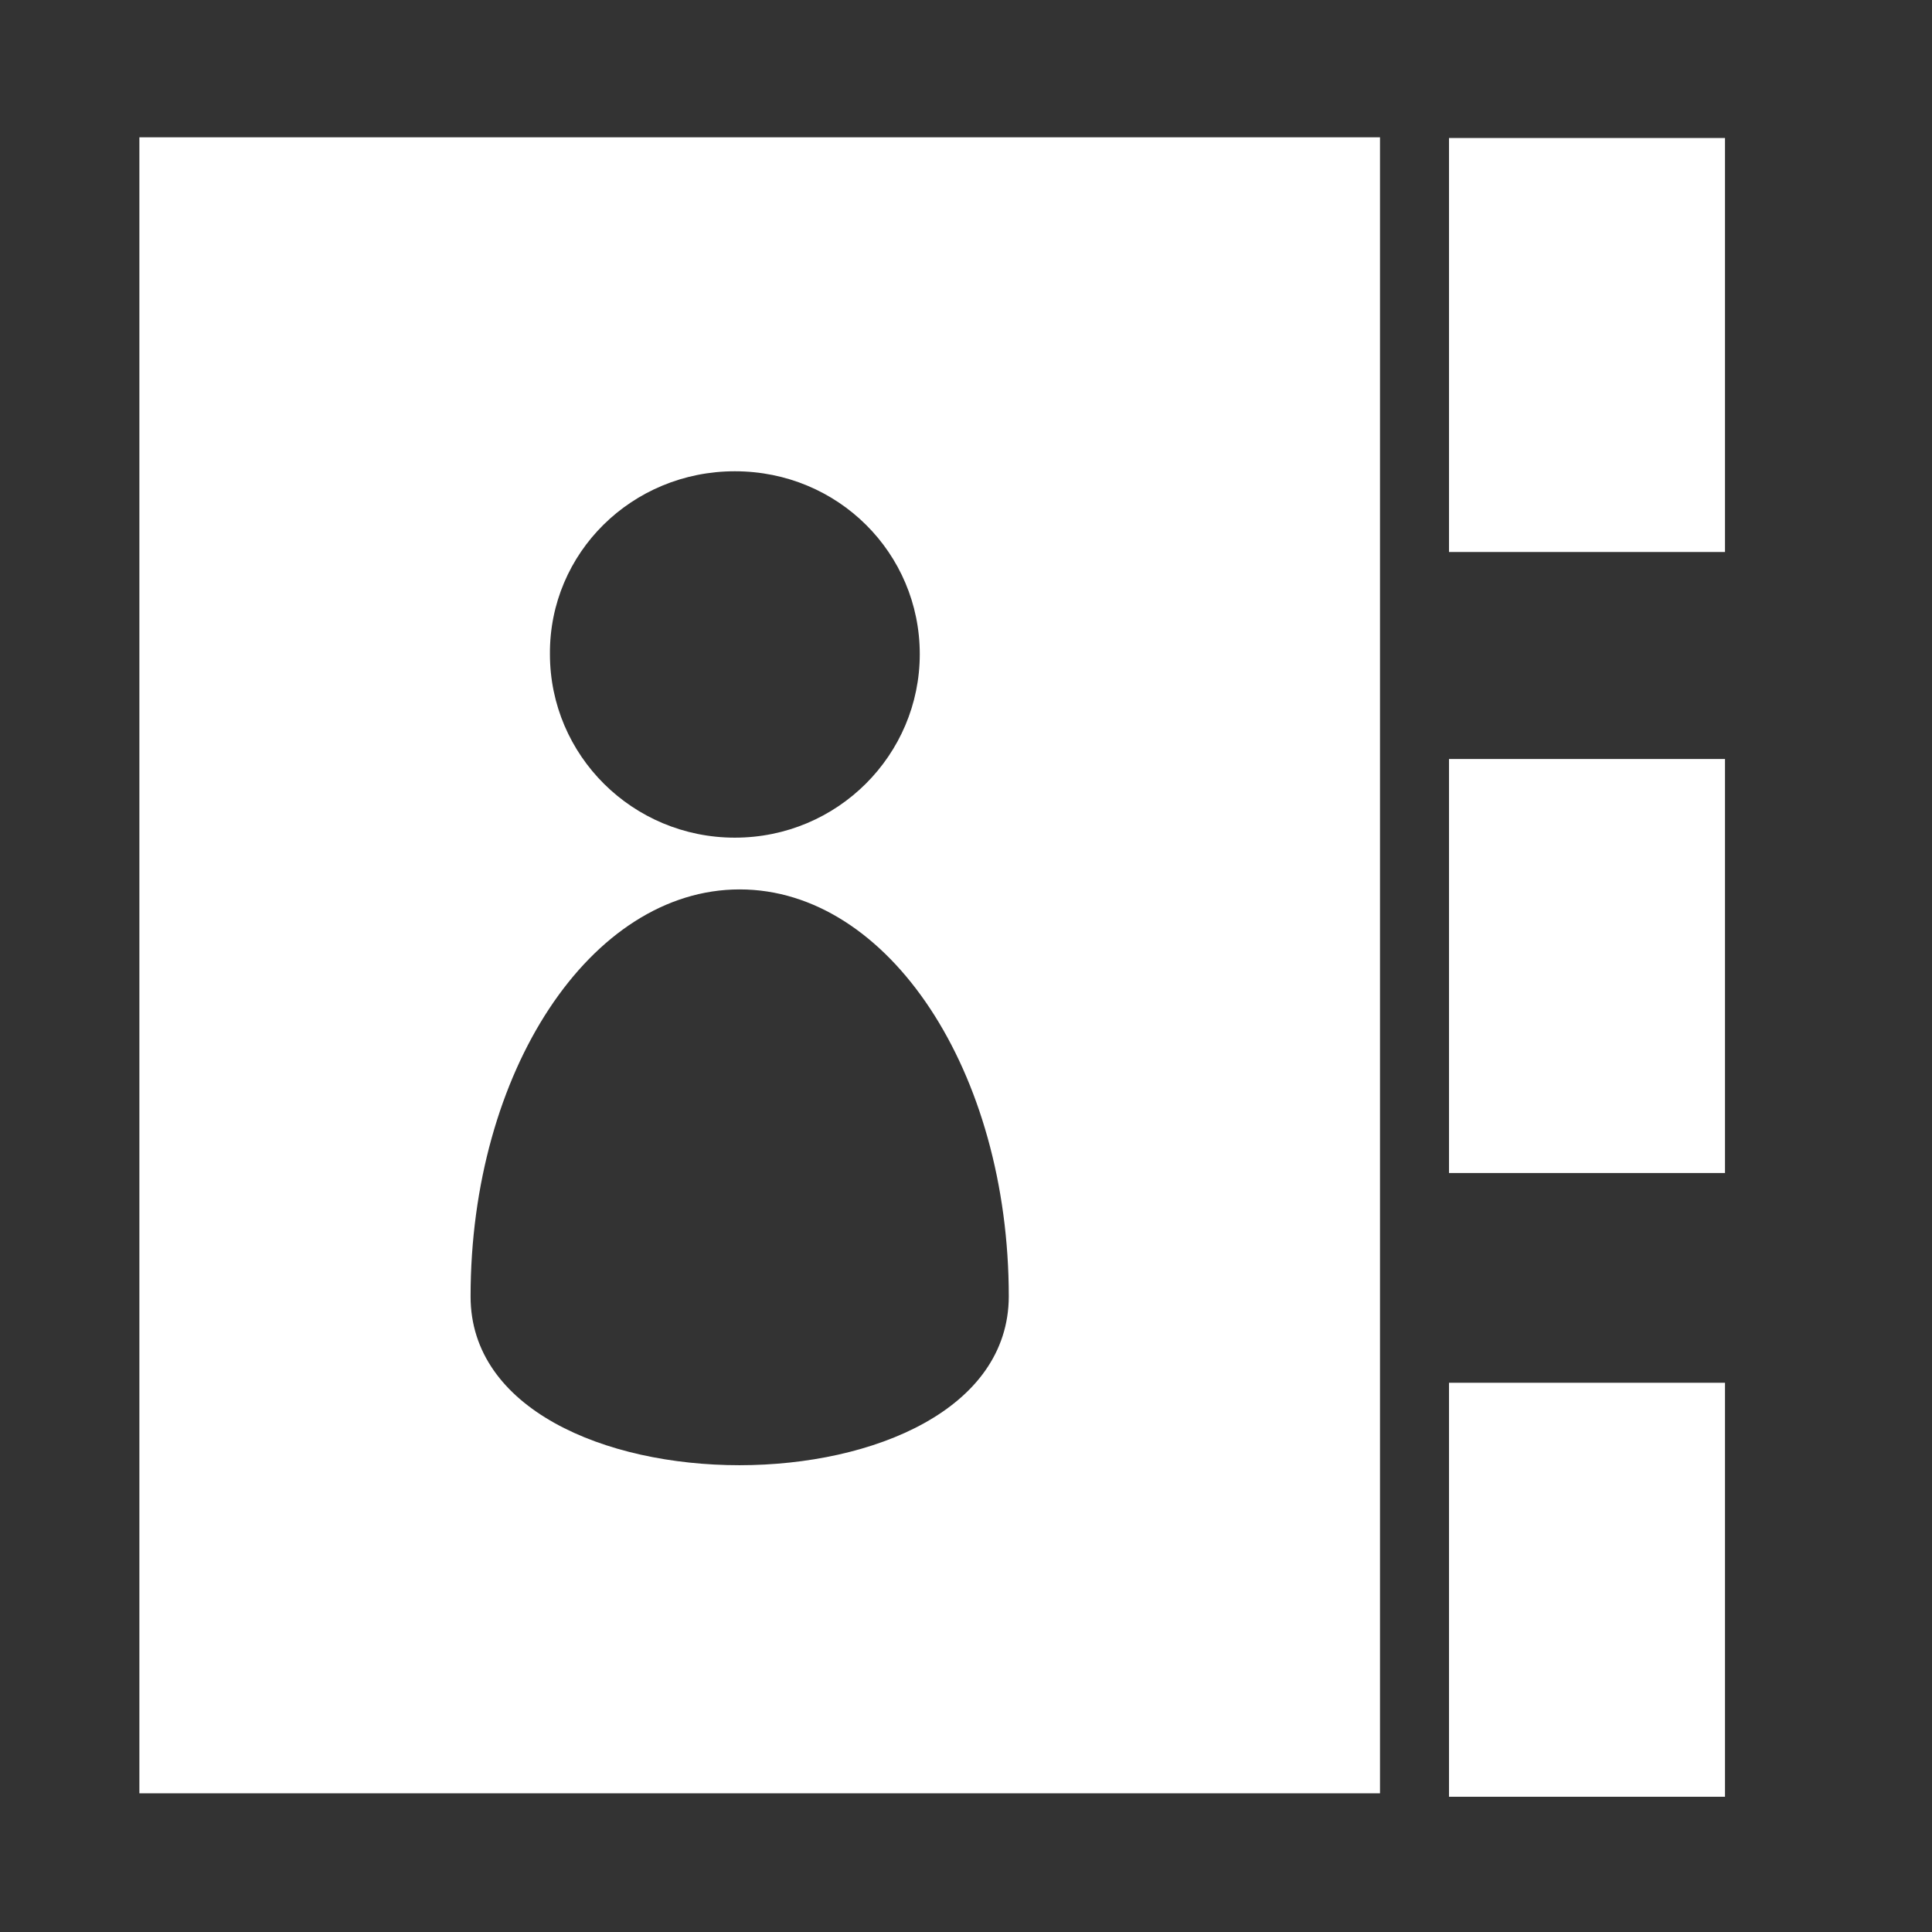 <?xml version="1.0" encoding="iso-8859-1"?>
<!-- Generator: Adobe Illustrator 14.0.0, SVG Export Plug-In . SVG Version: 6.00 Build 43363)  -->
<!DOCTYPE svg PUBLIC "-//W3C//DTD SVG 1.1//EN" "http://www.w3.org/Graphics/SVG/1.1/DTD/svg11.dtd">
<svg version="1.1" id="Ebene_1" xmlns="http://www.w3.org/2000/svg" xmlns:xlink="http://www.w3.org/1999/xlink" x="0px" y="0px"
	 width="28px" height="28px" viewBox="0 0 28 28" enable-background="new 0 0 28 28" xml:space="preserve">
<rect x="0" y="0" width="28" height="28" fill="#333333" stroke="none"/>
<rect fill="none" width="28" height="28"/>
<path fill="#FFFFFF" d="M2.02,1.99v24H20v-24H2.02z M10.65,6.83c1.5,0,2.68,1.19,2.68,2.65s-1.19,2.66-2.68,2.66
	c-1.48,0-2.68-1.19-2.68-2.66C7.96,8.01,9.16,6.83,10.65,6.83z M6.82,18.79c0-3.26,1.74-5.9,3.9-5.9c2.16,0,3.9,2.64,3.9,5.9
	C14.61,22.05,6.82,22.05,6.82,18.79z"/>
<rect x="21" y="20.04" fill="#FFFFFF" width="4" height="6"/>
<rect x="21" y="11" fill="#FFFFFF" width="4" height="6"/>
<rect x="21" y="2" fill="#FFFFFF" width="4" height="6"/>
</svg>
